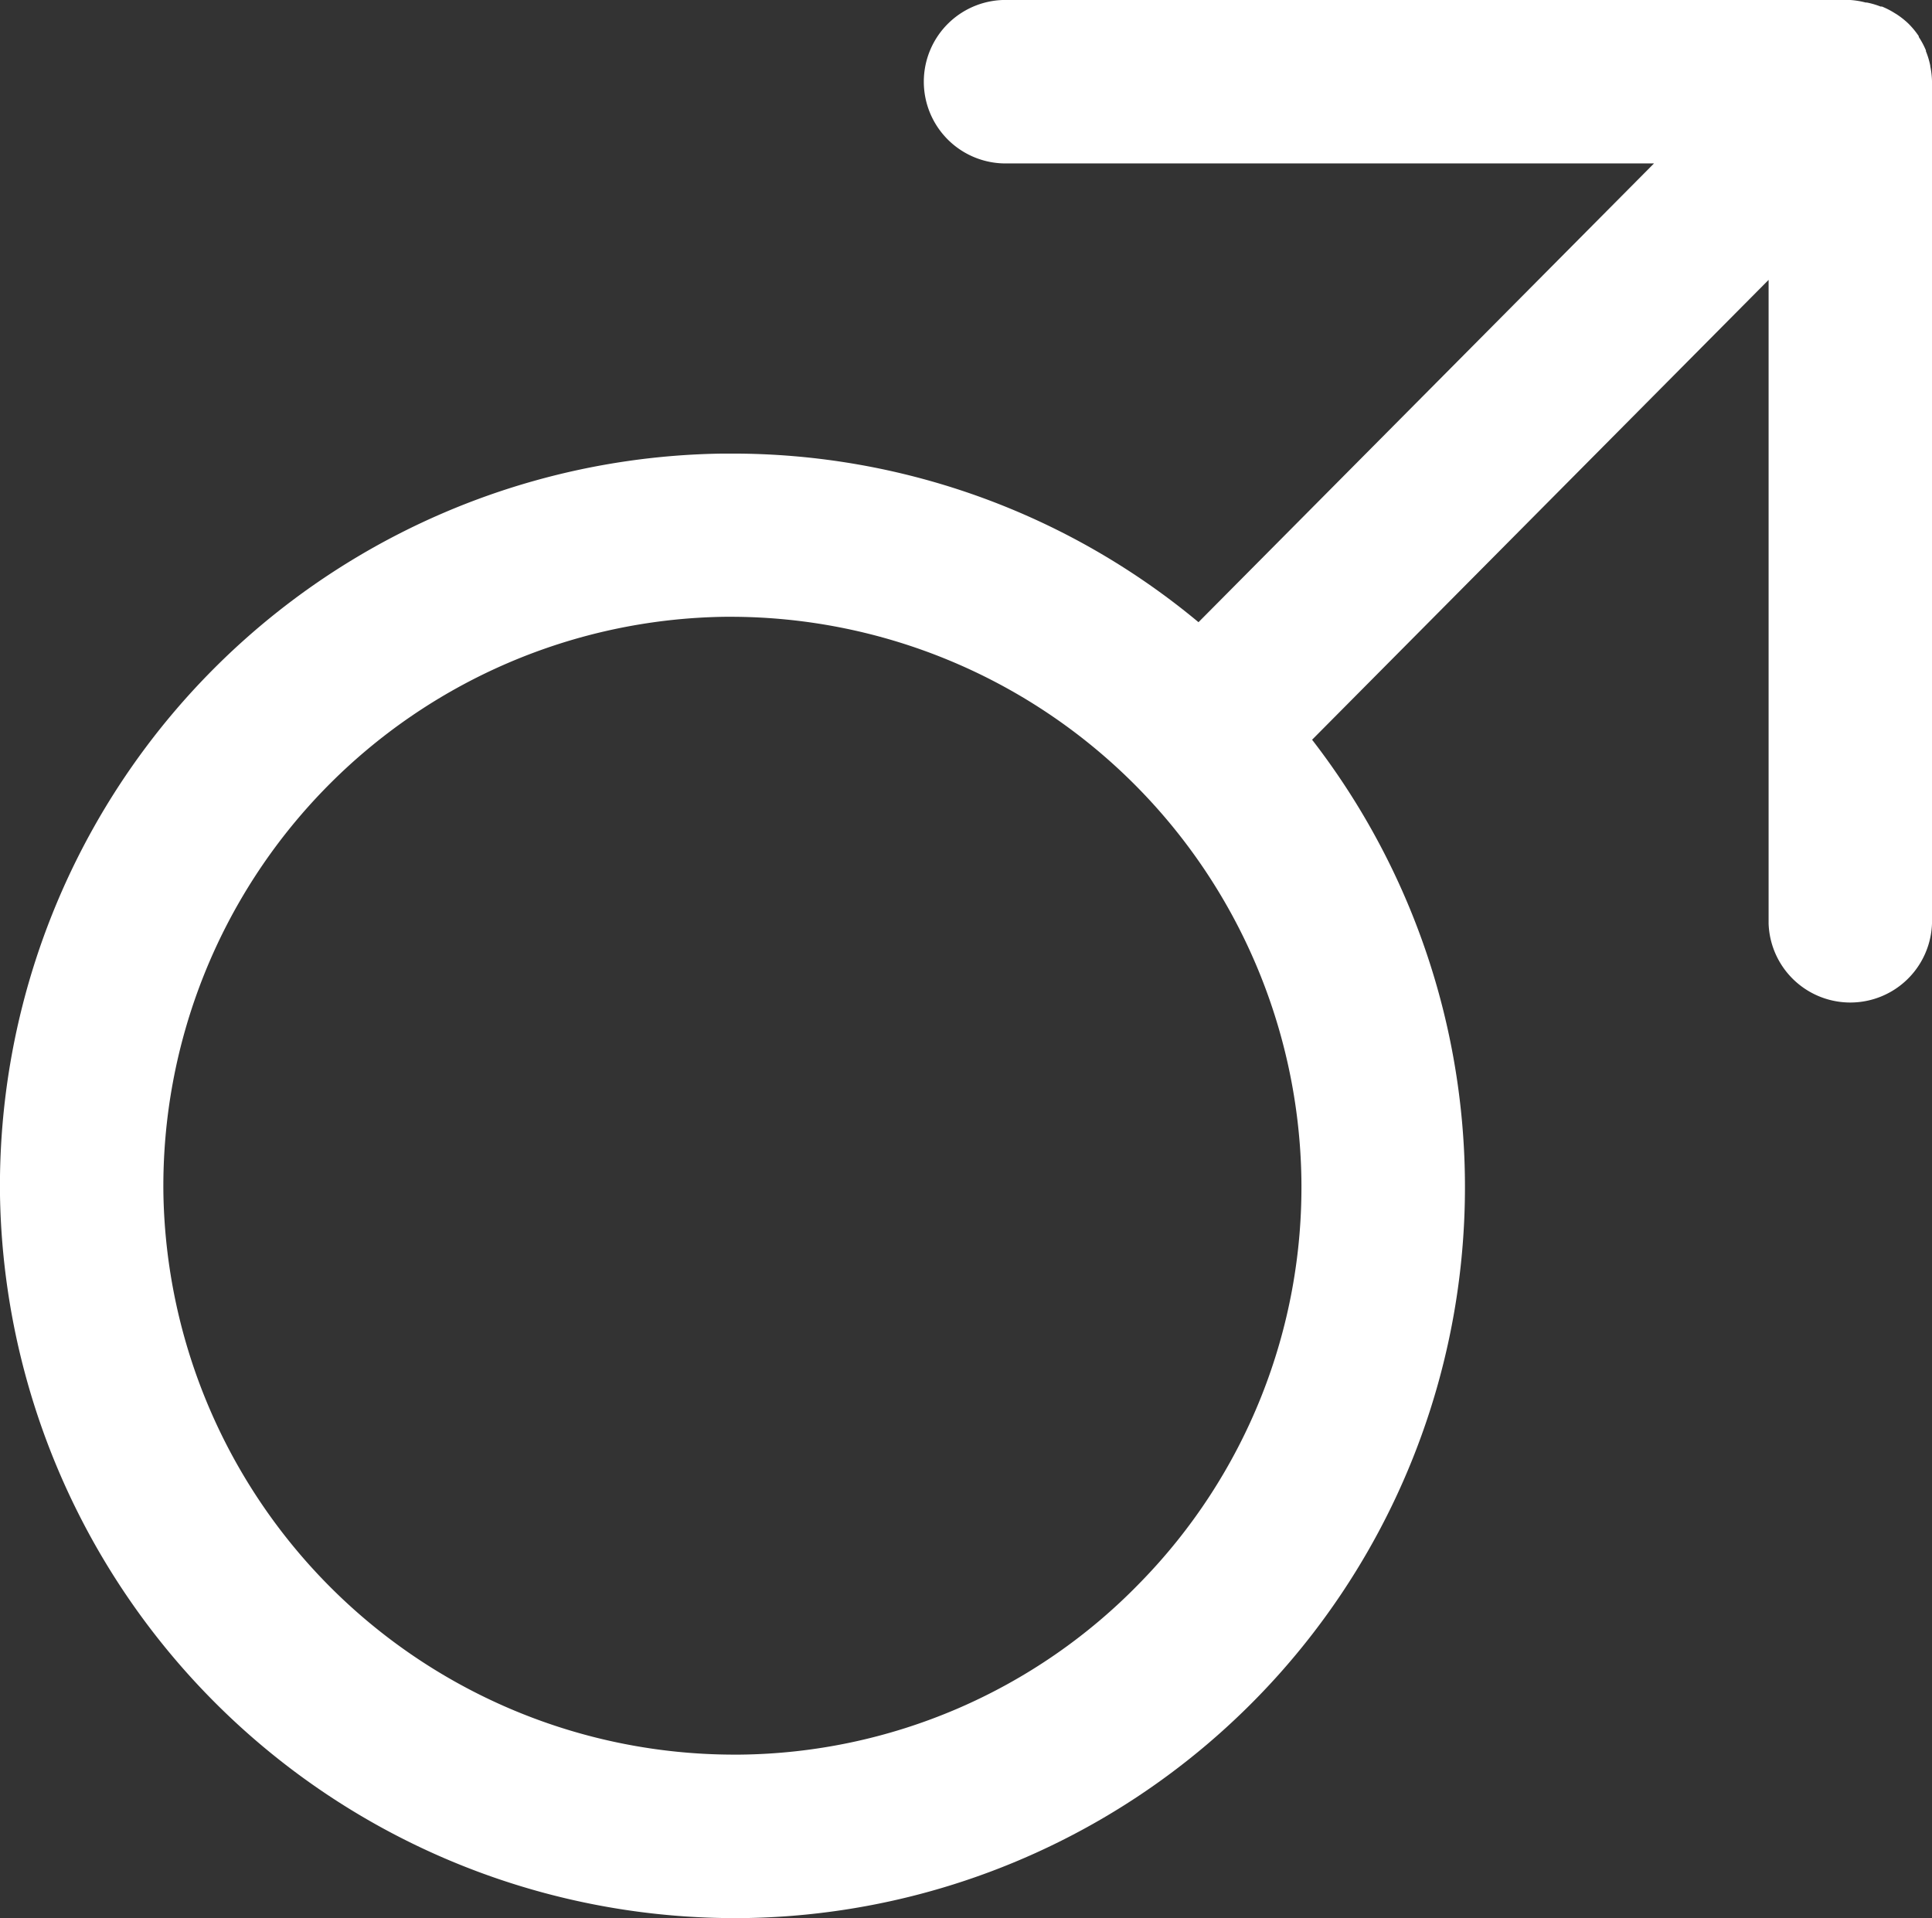 <svg xmlns="http://www.w3.org/2000/svg" viewBox="0 0 200.18 198.75"><rect x="0" y="0" width="200.18" height="198.75" fill="#333333" stroke="none"/><defs><style>.cls-1{fill:#fff;}</style></defs><title>资源 3</title><g id="图层_2" data-name="图层 2"><g id="图层_1-2" data-name="图层 1"><path class="cls-1" d="M200.18,8.4A8.64,8.64,0,0,0,200,6.86V6.8a8.45,8.45,0,0,0-.45-1.49l0-.09a8.41,8.41,0,0,0-.74-1.39l0-.08a8.46,8.46,0,0,0-1.07-1.3h0l0,0a8.54,8.54,0,0,0-1.27-1l-.12-.07a8.42,8.42,0,0,0-1.35-.7l-.14,0a8.38,8.38,0,0,0-1.44-.42l-.12,0A8.54,8.54,0,0,0,191.72,0H104.48a8.47,8.47,0,1,0,0,16.93h66.9l-47.2,47.54A75.44,75.44,0,0,0,75.91,47h-1A75.89,75.89,0,0,0,0,123.86a76.17,76.17,0,0,0,75.86,74.89h1A75.75,75.75,0,0,0,135.95,76.65L183.25,29V95.7a8.47,8.47,0,0,0,16.93,0h0V8.4ZM118.12,164a58.57,58.57,0,0,1-41.46,17.81h-.8a59.17,59.17,0,0,1-58.93-58.18A59,59,0,0,1,75.12,63.91h.79a59.18,59.18,0,0,1,58.93,58.19A58.57,58.57,0,0,1,118.12,164Z"/></g></g></svg>